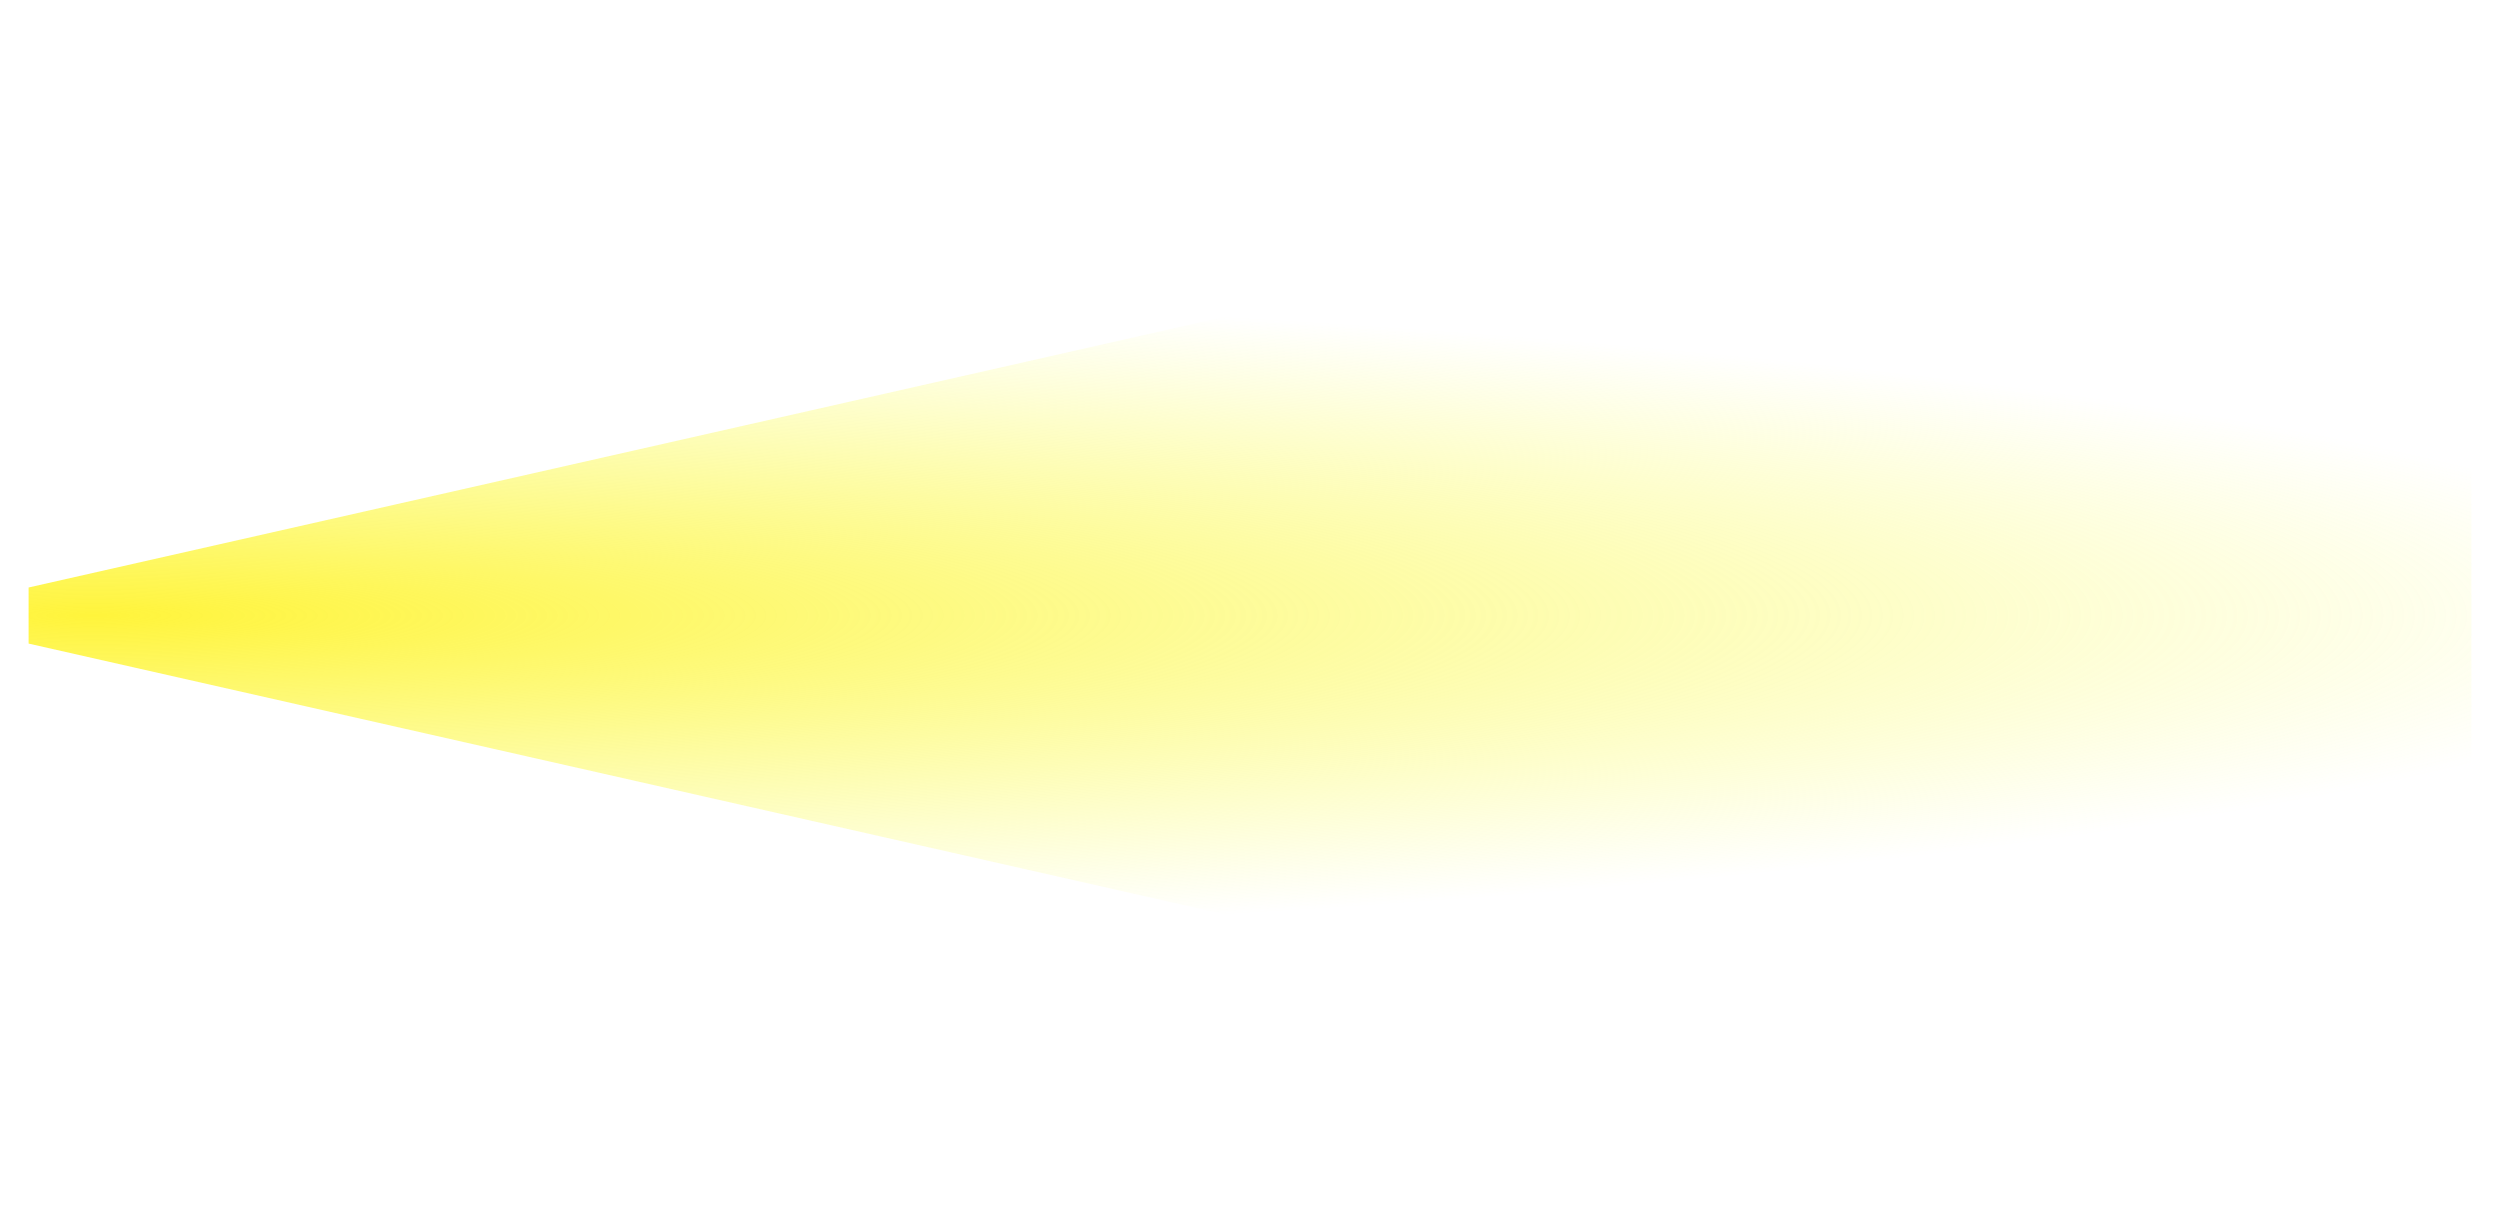 <?xml version="1.0" encoding="UTF-8" standalone="no"?>
<!-- Created with Inkscape (http://www.inkscape.org/) -->

<svg
   xmlns:dc="http://purl.org/dc/elements/1.1/"
   xmlns:cc="http://creativecommons.org/ns#"
   xmlns:rdf="http://www.w3.org/1999/02/22-rdf-syntax-ns#"
   xmlns:svg="http://www.w3.org/2000/svg"
   xmlns="http://www.w3.org/2000/svg"
   xmlns:xlink="http://www.w3.org/1999/xlink"
   xmlns:sodipodi="http://sodipodi.sourceforge.net/DTD/sodipodi-0.dtd"
   xmlns:inkscape="http://www.inkscape.org/namespaces/inkscape"
   id="svg4318"
   version="1.1"
   inkscape:version="0.91 r13725"
   width="228.237"
   height="112.391"
   viewBox="0 0 228.237 112.391"
   sodipodi:docname="light.svg"
   inkscape:export-filename="/media/Data/git/need-not-to-speed/lib/images/t603.png"
   inkscape:export-xdpi="134"
   inkscape:export-ydpi="134">
  <defs
     id="defs4322">
    <linearGradient
       inkscape:collect="always"
       id="linearGradient4722">
      <stop
         style="stop-color:#fff43b;stop-opacity:1"
         offset="0"
         id="stop4724" />
      <stop
         style="stop-color:#f9ff61;stop-opacity:0"
         offset="1"
         id="stop4726" />
    </linearGradient>
    <filter
       inkscape:collect="always"
       style="color-interpolation-filters:sRGB"
       id="filter4958"
       x="-0.012"
       width="1.023"
       y="-0.03"
       height="1.059">
      <feGaussianBlur
         inkscape:collect="always"
         stdDeviation="0.571"
         id="feGaussianBlur4960" />
    </filter>
    <radialGradient
       inkscape:collect="always"
       xlink:href="#linearGradient4722"
       id="radialGradient4962"
       cx="155.87"
       cy="24.323"
       fx="155.87"
       fy="24.323"
       r="59.877"
       gradientTransform="matrix(4.057,-7.4028495e-7,9.1957702e-8,0.504,-623.847,43.938)"
       gradientUnits="userSpaceOnUse" />
  </defs>
  <sodipodi:namedview
     pagecolor="#ffffff"
     bordercolor="#666666"
     borderopacity="1"
     objecttolerance="10"
     gridtolerance="10"
     guidetolerance="10"
     inkscape:pageopacity="0"
     inkscape:pageshadow="2"
     inkscape:window-width="1600"
     inkscape:window-height="848"
     id="namedview4320"
     showgrid="false"
     fit-margin-top="0"
     fit-margin-left="0"
     fit-margin-right="0"
     fit-margin-bottom="0"
     inkscape:zoom="1.8629442"
     inkscape:cx="78.378062"
     inkscape:cy="37.817042"
     inkscape:window-x="0"
     inkscape:window-y="0"
     inkscape:window-maximized="1"
     inkscape:current-layer="svg4318" />
  <path
     style="opacity:1;fill:url(#radialGradient4962);fill-opacity:1;stroke:none;stroke-width:1.5;stroke-linecap:butt;stroke-linejoin:miter;stroke-miterlimit:4;stroke-dasharray:none;stroke-dashoffset:0;stroke-opacity:1;filter:url(#filter4958)"
     d="M 2.611,53.635 225.626,3.154 l 0,106.084 L 2.611,58.756 Z"
     id="rect4719"
     inkscape:connector-curvature="0"
     sodipodi:nodetypes="ccccc" />
</svg>
